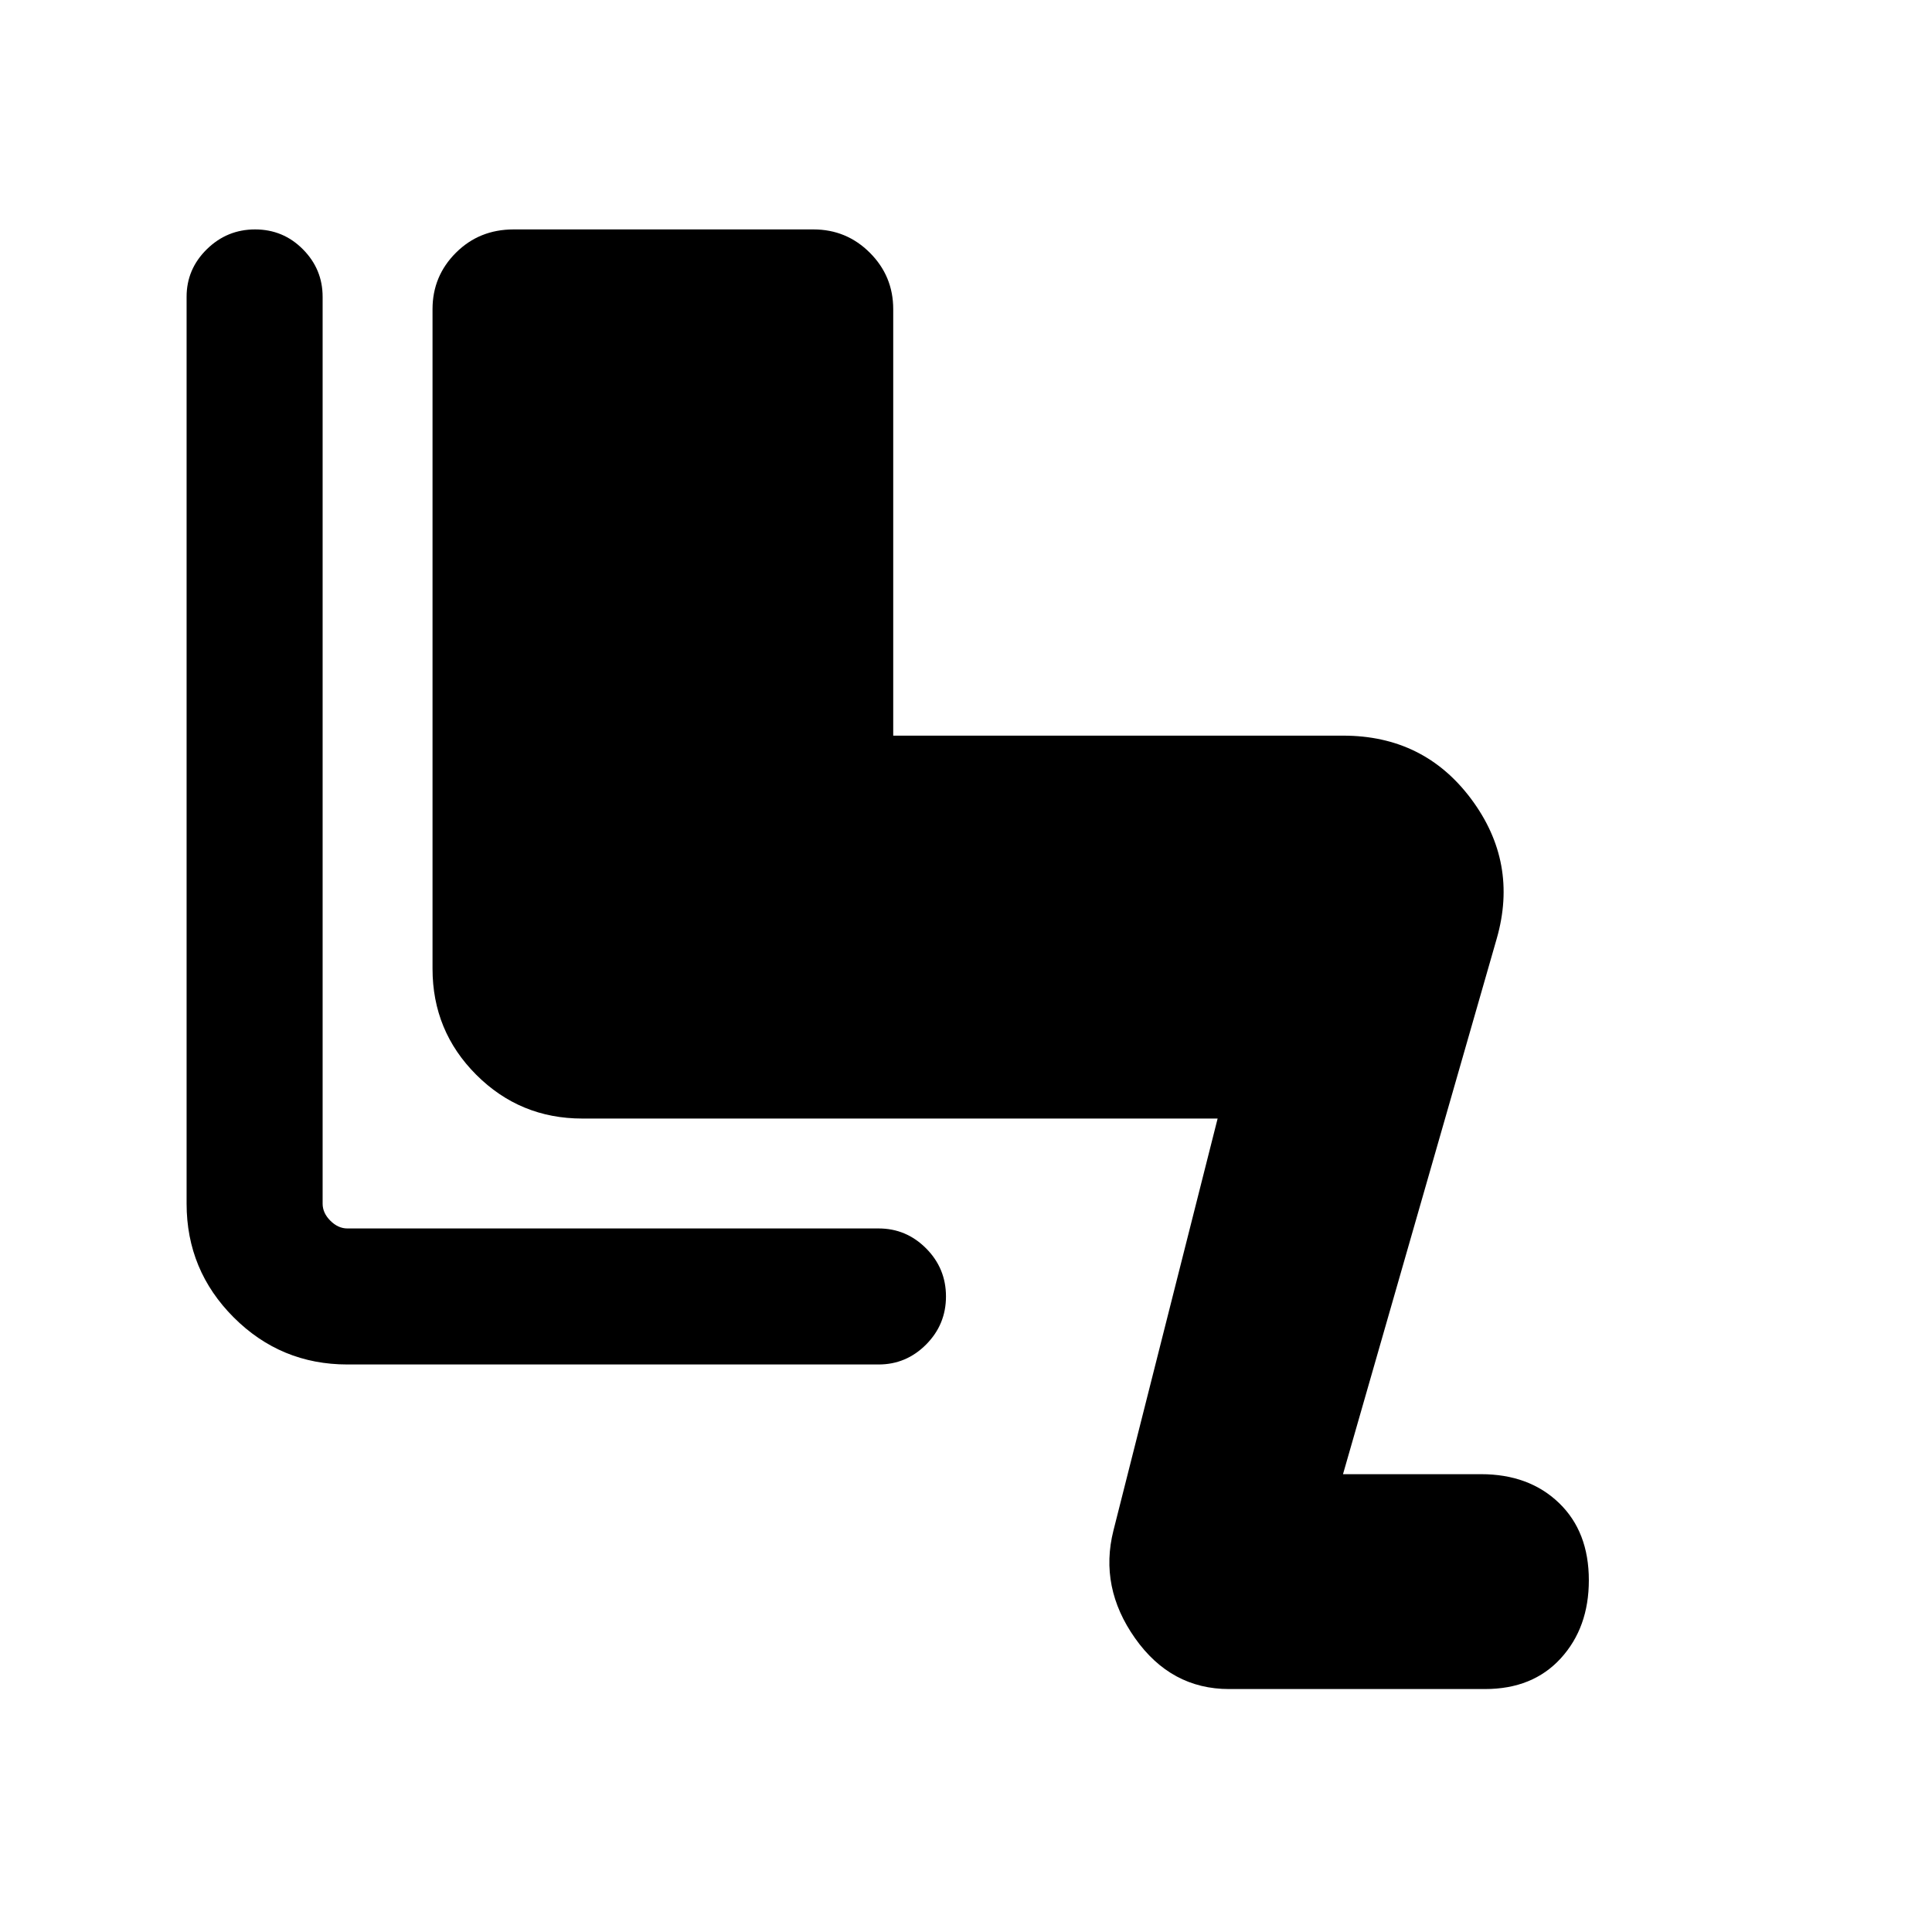 <svg xmlns="http://www.w3.org/2000/svg" height="40" viewBox="0 -960 960 960" width="40"><path d="M610.72-120.72q-28.9 0-46.73-25.28-17.84-25.28-10.73-53.49l51.77-204.71H289.38q-30.99 0-52.72-21.74-21.74-21.73-21.74-52.72v-327.72q0-16.42 11.61-28.02Q238.14-846 255.2-846h149.03q16.41 0 28.01 11.6 11.6 11.6 11.6 28.02v211.92h223.6q40.12 0 63.61 31.51 23.49 31.52 12.69 69.26l-76.41 266.2h68.57q23.86 0 38.72 14.27 14.87 14.27 14.87 38.45 0 23.51-13.94 38.78t-37.65 15.27H610.72ZM172.62-282q-33.09 0-56.5-23.4-23.4-23.41-23.4-56.5v-450.64q0-13.72 10.03-23.59 10.04-9.87 24-9.87 13.97 0 23.76 9.87 9.8 9.87 9.8 23.59v450.64q0 4.62 3.84 8.46 3.85 3.85 8.47 3.85h263.97q13.72 0 23.59 9.91t9.87 23.88q0 13.96-9.87 23.88-9.87 9.92-23.59 9.92H172.62Z"/></svg>